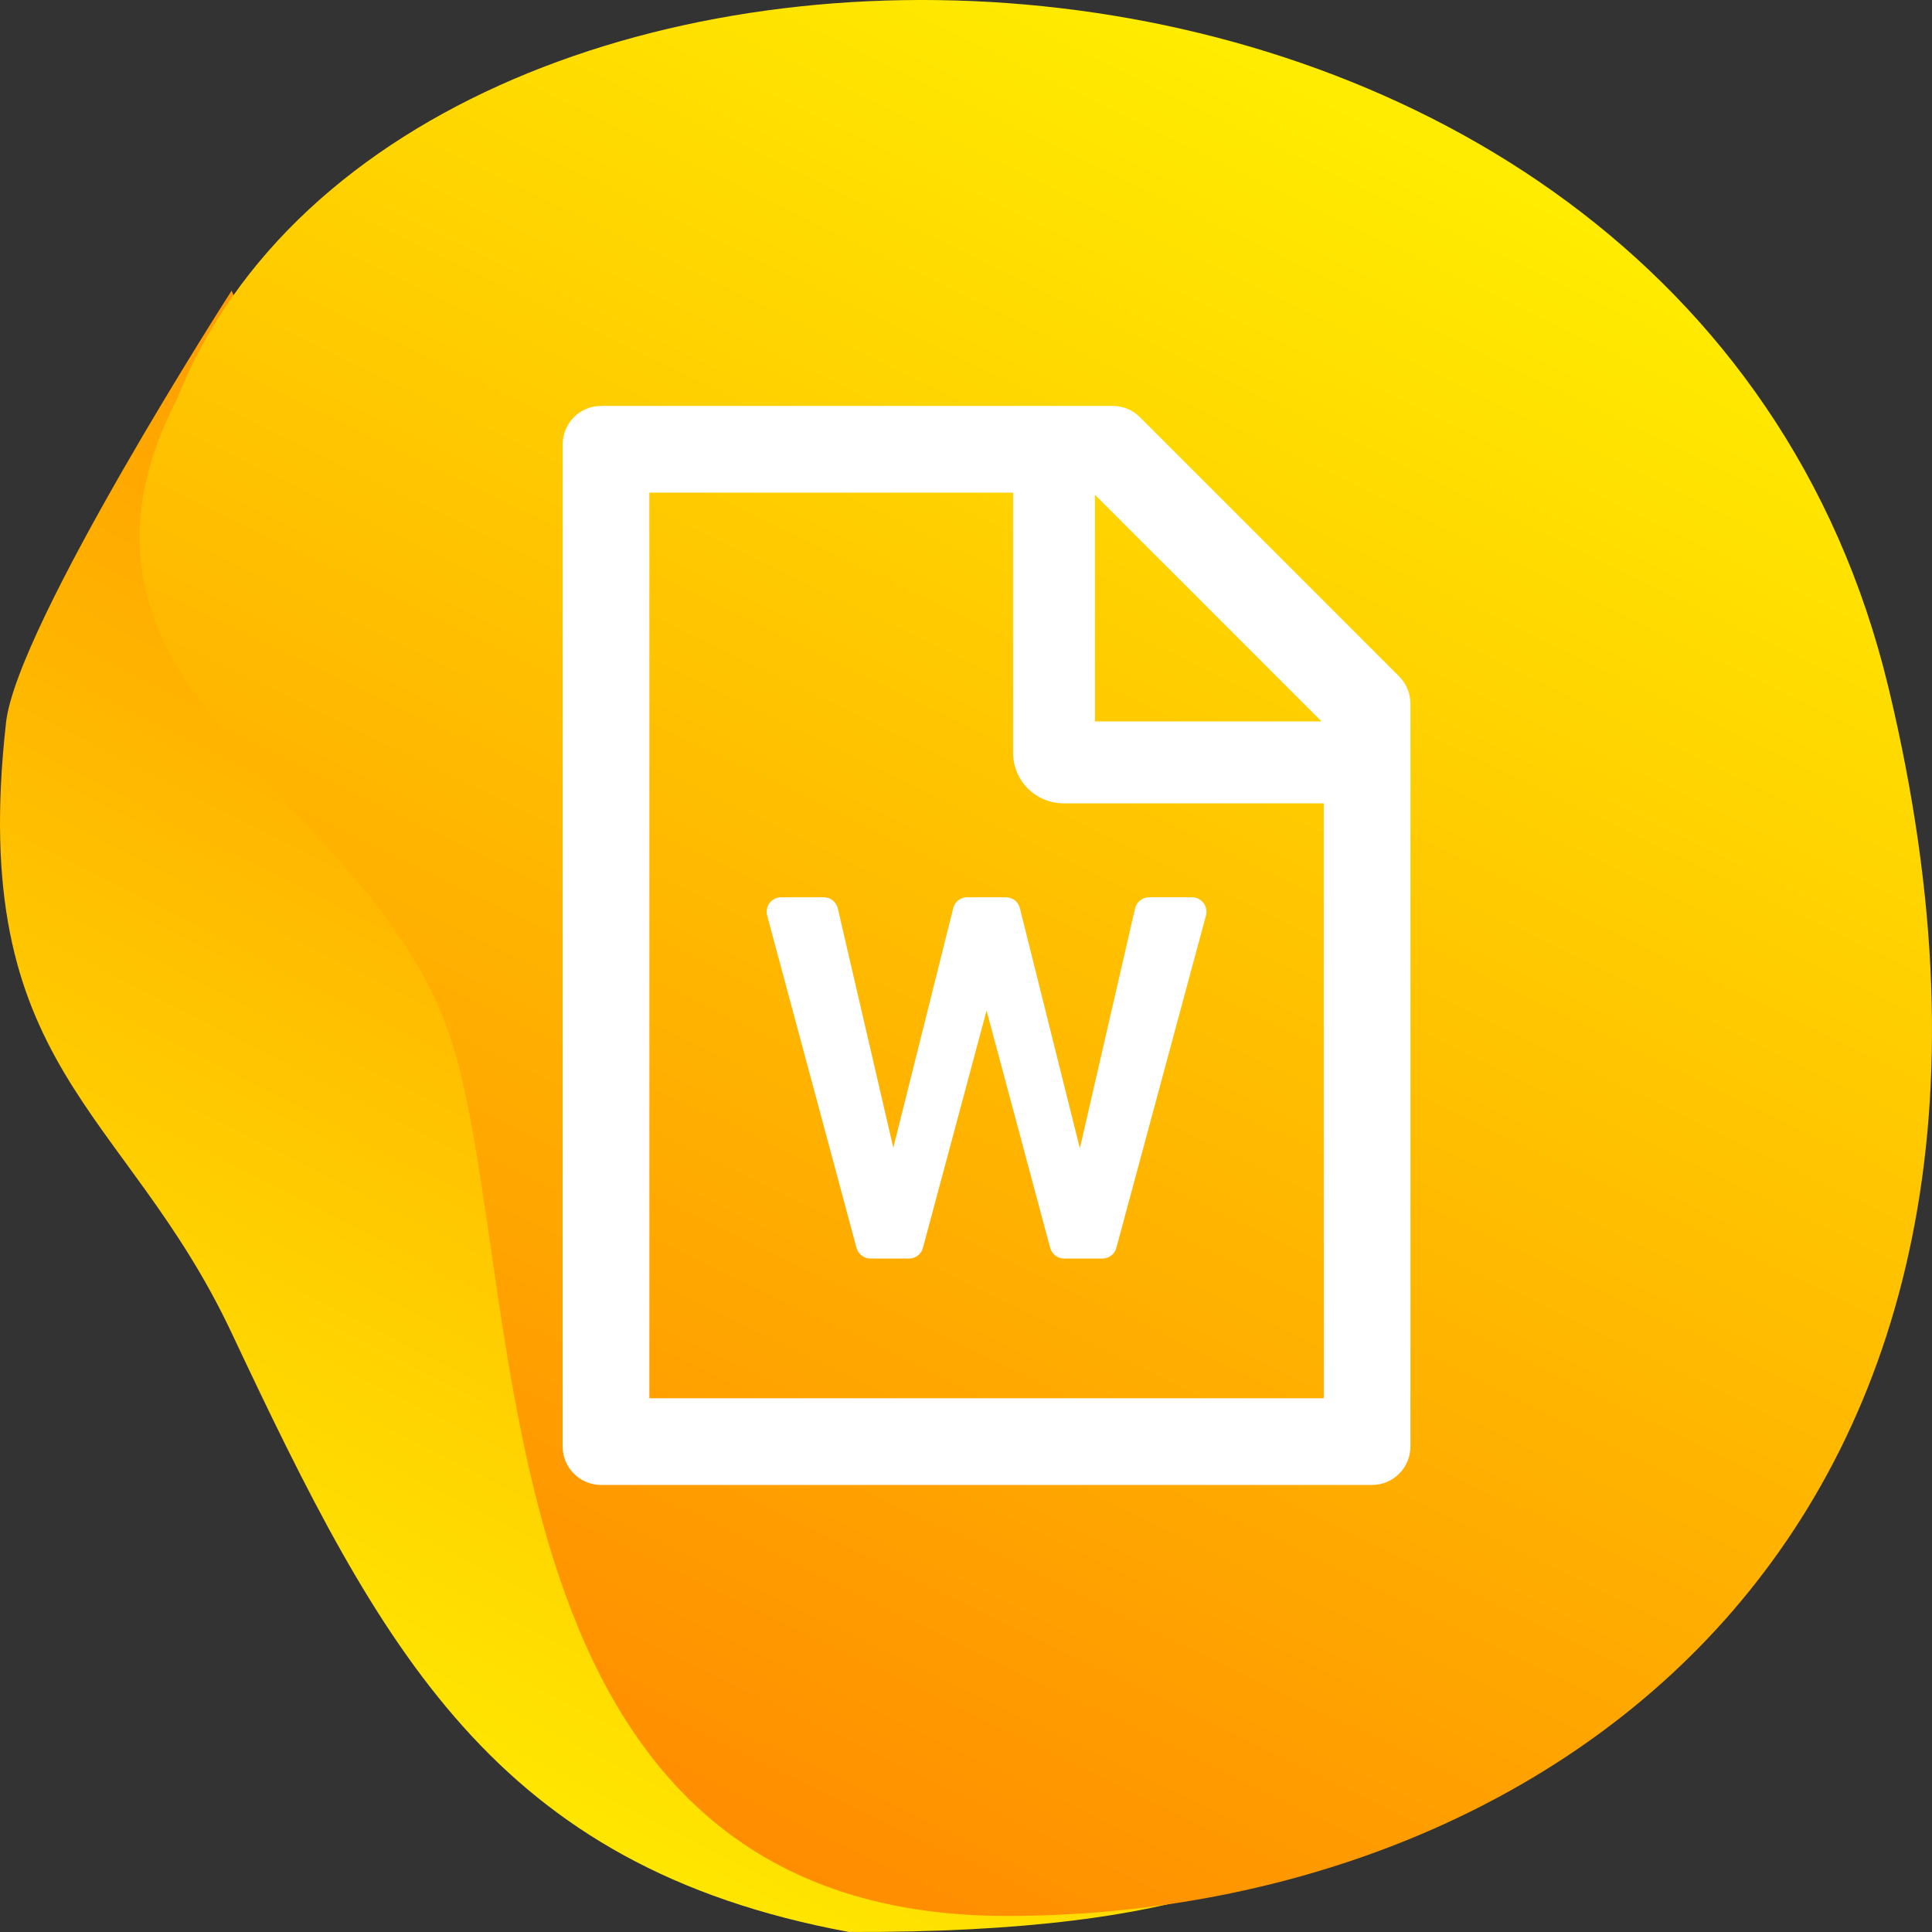 <svg width="47" height="47" viewBox="0 0 47 47" fill="none" xmlns="http://www.w3.org/2000/svg">
<rect x="0" y="0" width="47" height="47" fill="#333333" stroke="none"/>
<path fill-rule="evenodd" clip-rule="evenodd" d="M5.635 7.07C5.635 7.07 0.413 15.198 0.147 17.576C-0.799 26.017 3.036 26.907 5.635 32.427C9.274 40.155 12.026 45.4 20.649 46.999C54.474 47.133 10.926 20.163 10.926 20.163L5.635 7.07Z" fill="url(#paint0_linear_1494_1912)"/>
<path fill-rule="evenodd" clip-rule="evenodd" d="M11.035 25.48C12.854 31.591 11.555 46.61 24.501 46.61C37.447 46.61 50.919 37.418 45.94 16.722C40.961 -3.975 9.947 -4.429 4.309 9.7C0.609 16.917 9.216 19.368 11.035 25.48Z" fill="url(#paint1_linear_1494_1912)"/>
<path d="M34.037 16.455L27.732 10.15C27.557 9.975 27.319 9.875 27.07 9.875H14.625C14.106 9.875 13.688 10.294 13.688 10.812V35.188C13.688 35.706 14.106 36.125 14.625 36.125H33.375C33.894 36.125 34.312 35.706 34.312 35.188V17.12C34.312 16.871 34.213 16.631 34.037 16.455ZM32.15 17.551H26.637V12.037L32.15 17.551ZM32.203 34.016H15.797V11.984H24.645V18.312C24.645 18.639 24.774 18.952 25.005 19.183C25.236 19.413 25.549 19.543 25.875 19.543H32.203V34.016ZM24.472 21.828H23.528C23.367 21.828 23.227 21.936 23.189 22.095L21.732 27.922L20.382 22.101C20.344 21.942 20.203 21.828 20.039 21.828H19.002C18.948 21.828 18.895 21.841 18.847 21.864C18.798 21.888 18.756 21.923 18.723 21.966C18.69 22.009 18.668 22.058 18.657 22.111C18.647 22.164 18.648 22.218 18.662 22.27L20.836 30.356C20.877 30.509 21.018 30.617 21.176 30.617H22.113C22.271 30.617 22.412 30.512 22.453 30.356L24 24.585L25.547 30.356C25.588 30.509 25.729 30.617 25.887 30.617H26.818C26.977 30.617 27.117 30.512 27.158 30.356L29.338 22.27C29.352 22.218 29.353 22.164 29.343 22.111C29.332 22.058 29.309 22.009 29.276 21.966C29.244 21.923 29.201 21.889 29.153 21.865C29.105 21.841 29.052 21.828 28.998 21.828H27.955C27.791 21.828 27.65 21.942 27.612 22.101L26.27 27.934L24.811 22.095C24.773 21.936 24.633 21.828 24.472 21.828Z" fill="white"/>
<defs>
<linearGradient id="paint0_linear_1494_1912" x1="12.288" y1="3.35" x2="-5.098" y2="37.365" gradientUnits="userSpaceOnUse">
<stop stop-color="#FF8C00"/>
<stop offset="1" stop-color="#FFEC00"/>
</linearGradient>
<linearGradient id="paint1_linear_1494_1912" x1="18.515" y1="-4.342" x2="-1.144" y2="36.204" gradientUnits="userSpaceOnUse">
<stop stop-color="#FFEC00"/>
<stop offset="1" stop-color="#FF8C00"/>
</linearGradient>
</defs>
</svg>

